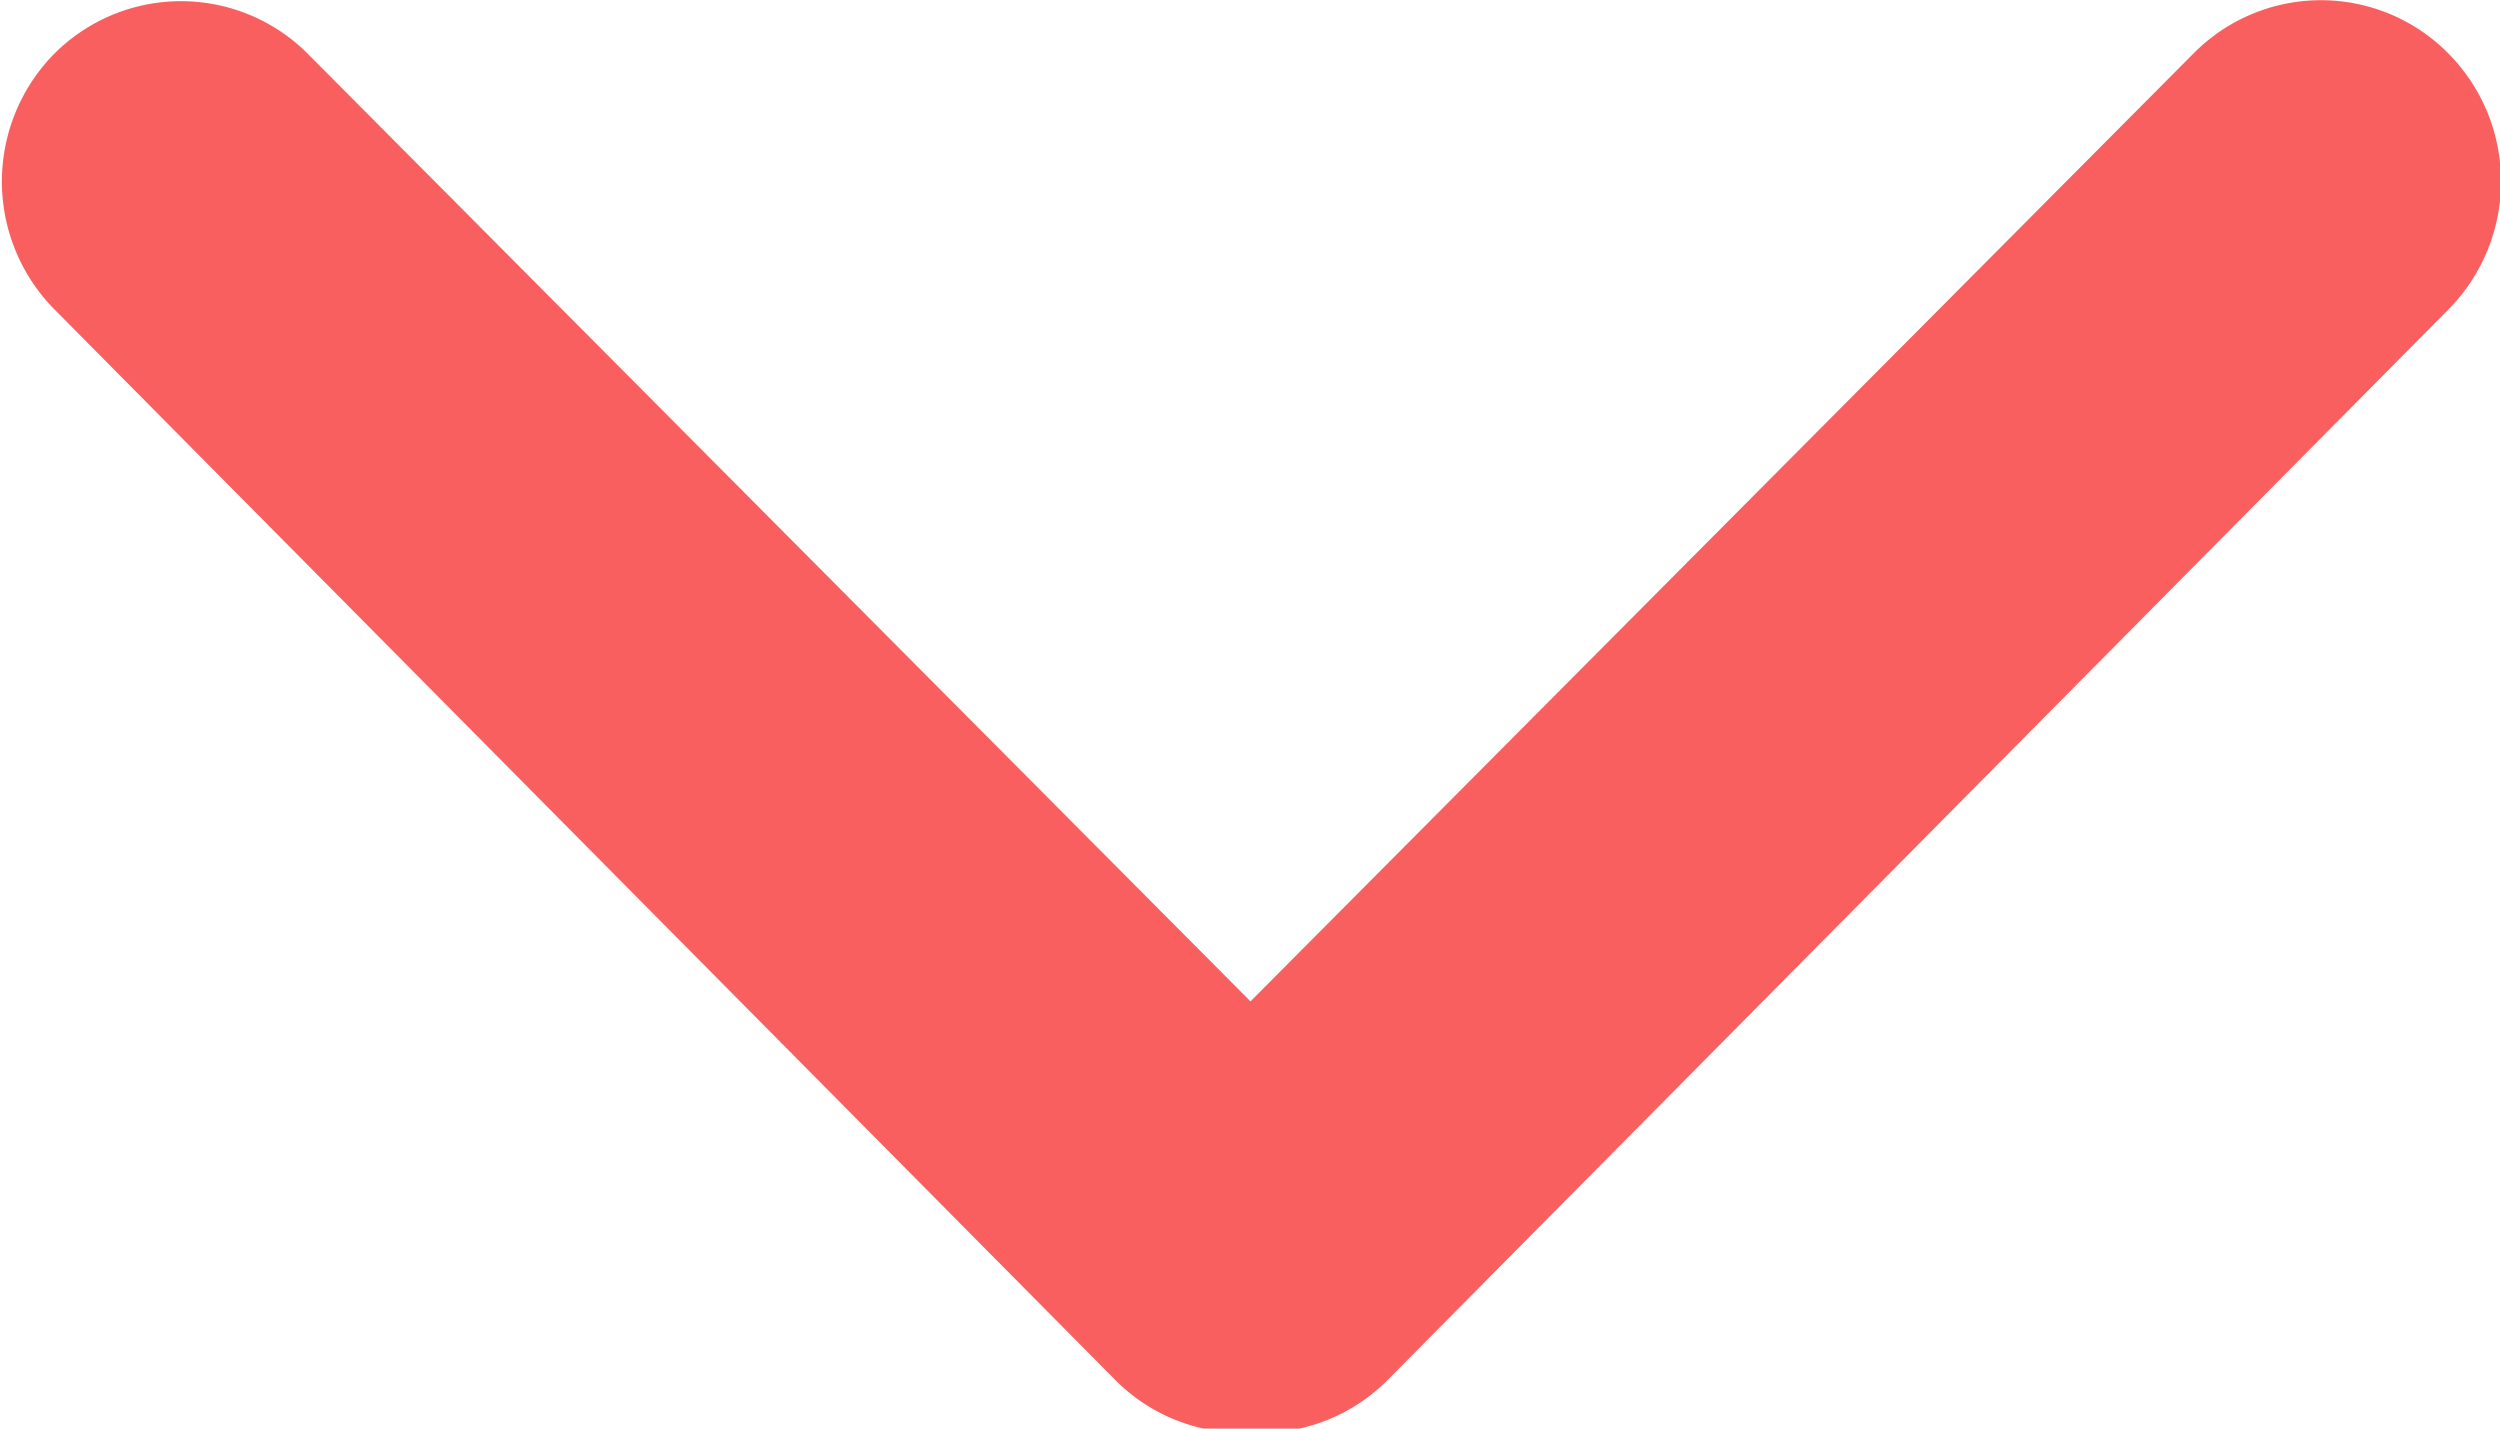 <svg id="Layer_1" data-name="Layer 1" xmlns="http://www.w3.org/2000/svg" viewBox="0 0 25.69 14.68"><defs><style>.cls-1{fill:#fa5f5f;fill-rule:evenodd;}</style></defs><title>drop down</title><path class="cls-1" d="M13.29,11.29,3.6,1.55A1.84,1.84,0,0,0,1,1.55,1.87,1.87,0,0,0,1,4.18l10.9,11a1.83,1.83,0,0,0,1.4.54,1.83,1.83,0,0,0,1.4-.54l10.9-11a1.87,1.87,0,0,0,0-2.63,1.84,1.84,0,0,0-2.62,0Z" transform="translate(-0.44 -1)"/></svg>